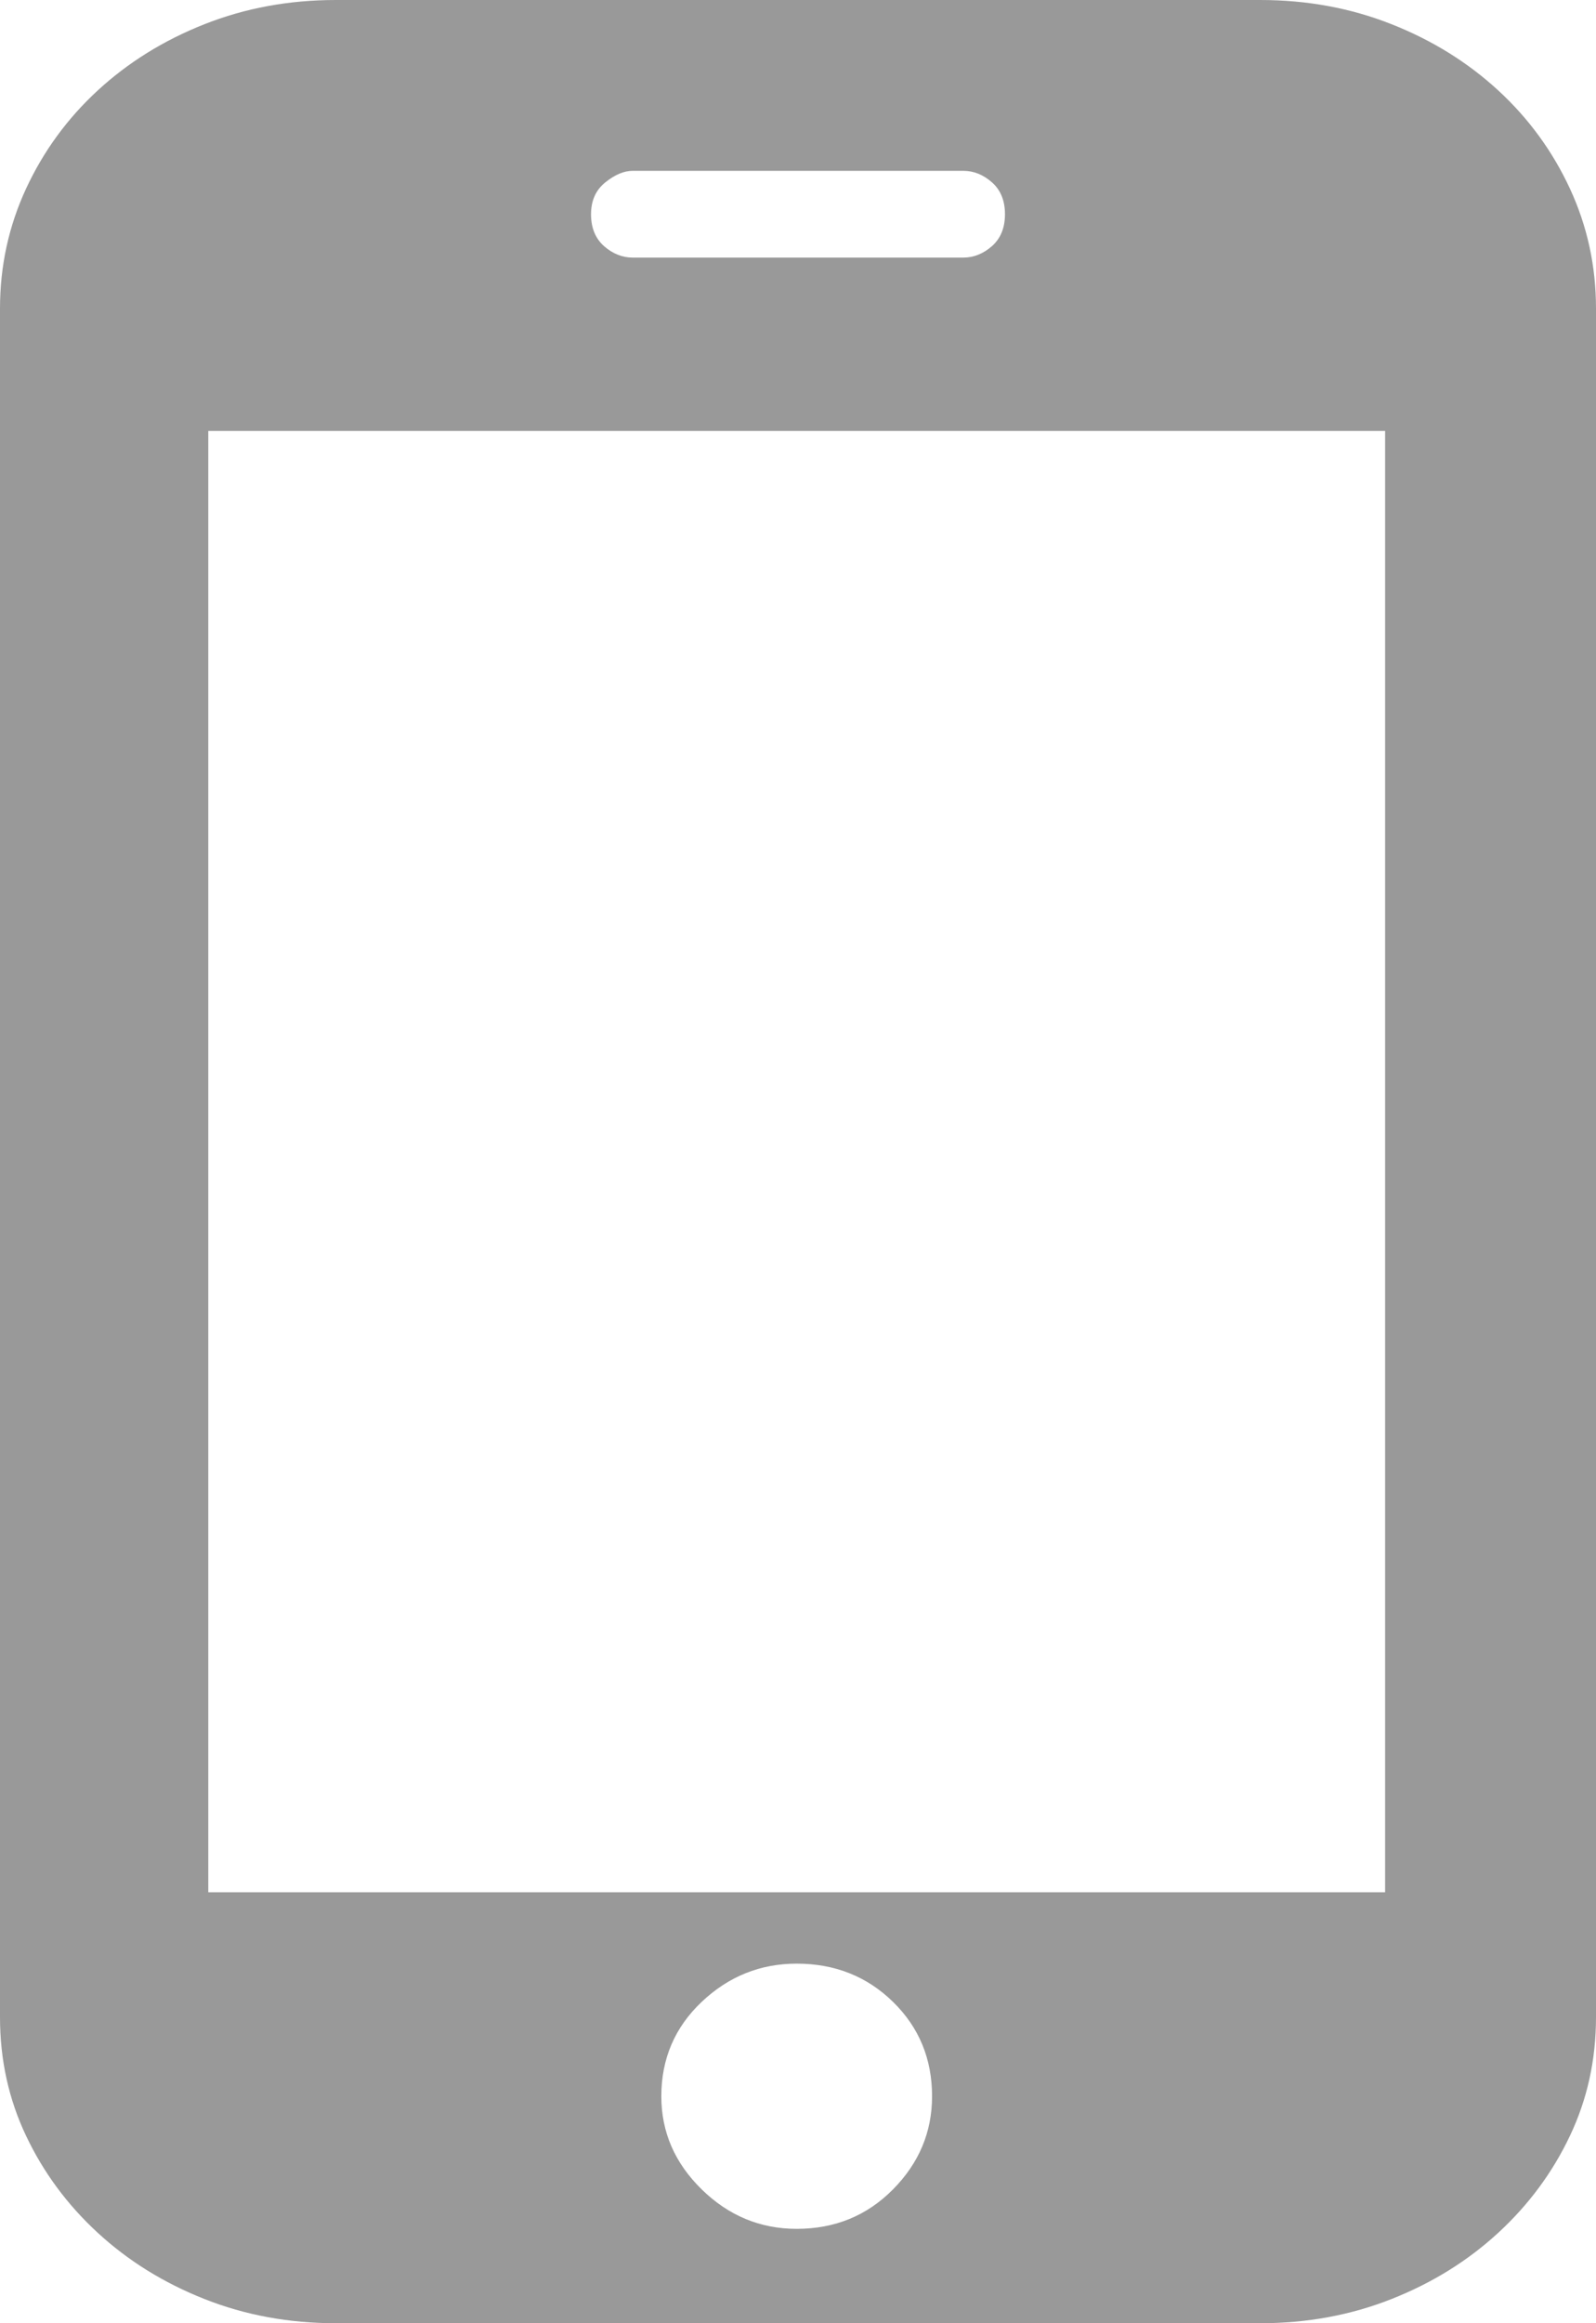 <?xml version="1.0" encoding="UTF-8"?>
<svg width="22px" height="32px" viewBox="0 0 22 32" version="1.1" xmlns="http://www.w3.org/2000/svg" xmlns:xlink="http://www.w3.org/1999/xlink">
    <title>形状</title>
    <g id="任务" stroke="none" stroke-width="1" fill="none" fill-rule="evenodd">
        <g id="任务详情" transform="translate(-668, -1738)" fill="#999999" fill-rule="nonzero">
            <g id="任务成员" transform="translate(20, 1121)">
                <g id="1" transform="translate(20, 587)">
                    <path d="M650,57.785 C650,58.37 649.88,58.915 649.641,59.418 C649.402,59.922 649.073,60.367 648.654,60.753 C648.235,61.139 647.745,61.444 647.183,61.666 C646.62,61.889 646.016,62 645.37,62 L632.63,62 C631.984,62 631.38,61.889 630.817,61.666 C630.255,61.444 629.765,61.139 629.346,60.753 C628.927,60.367 628.598,59.922 628.359,59.418 C628.12,58.915 628,58.37 628,57.785 L628,34.25 C628,33.665 628.12,33.115 628.359,32.599 C628.598,32.084 628.927,31.633 629.346,31.247 C629.765,30.861 630.255,30.556 630.817,30.334 C631.38,30.111 631.984,30 632.63,30 L645.37,30 C646.016,30 646.62,30.111 647.183,30.334 C647.745,30.556 648.235,30.861 648.654,31.247 C649.073,31.633 649.402,32.084 649.641,32.599 C649.88,33.115 650,33.665 650,34.25 L650,57.785 L650,57.785 Z M647.093,35.936 L630.871,35.936 L630.871,56.064 L647.093,56.064 L647.093,35.936 Z M638.982,57.047 C638.48,57.047 638.043,57.223 637.672,57.574 C637.301,57.925 637.116,58.359 637.116,58.874 C637.116,59.366 637.301,59.793 637.672,60.156 C638.043,60.519 638.48,60.7 638.982,60.7 C639.508,60.7 639.951,60.519 640.31,60.156 C640.669,59.793 640.848,59.366 640.848,58.874 C640.848,58.359 640.669,57.925 640.31,57.574 C639.951,57.223 639.508,57.047 638.982,57.047 Z M641.853,32.951 C641.853,32.763 641.793,32.617 641.674,32.512 C641.554,32.406 641.423,32.353 641.279,32.353 L636.721,32.353 C636.601,32.353 636.476,32.406 636.344,32.512 C636.213,32.617 636.147,32.763 636.147,32.951 C636.147,33.138 636.207,33.284 636.326,33.39 C636.446,33.495 636.577,33.548 636.721,33.548 L641.279,33.548 C641.423,33.548 641.554,33.495 641.674,33.39 C641.793,33.284 641.853,33.138 641.853,32.951 Z" id="形状"></path>
                </g>
            </g>
        </g>
    </g>
</svg>